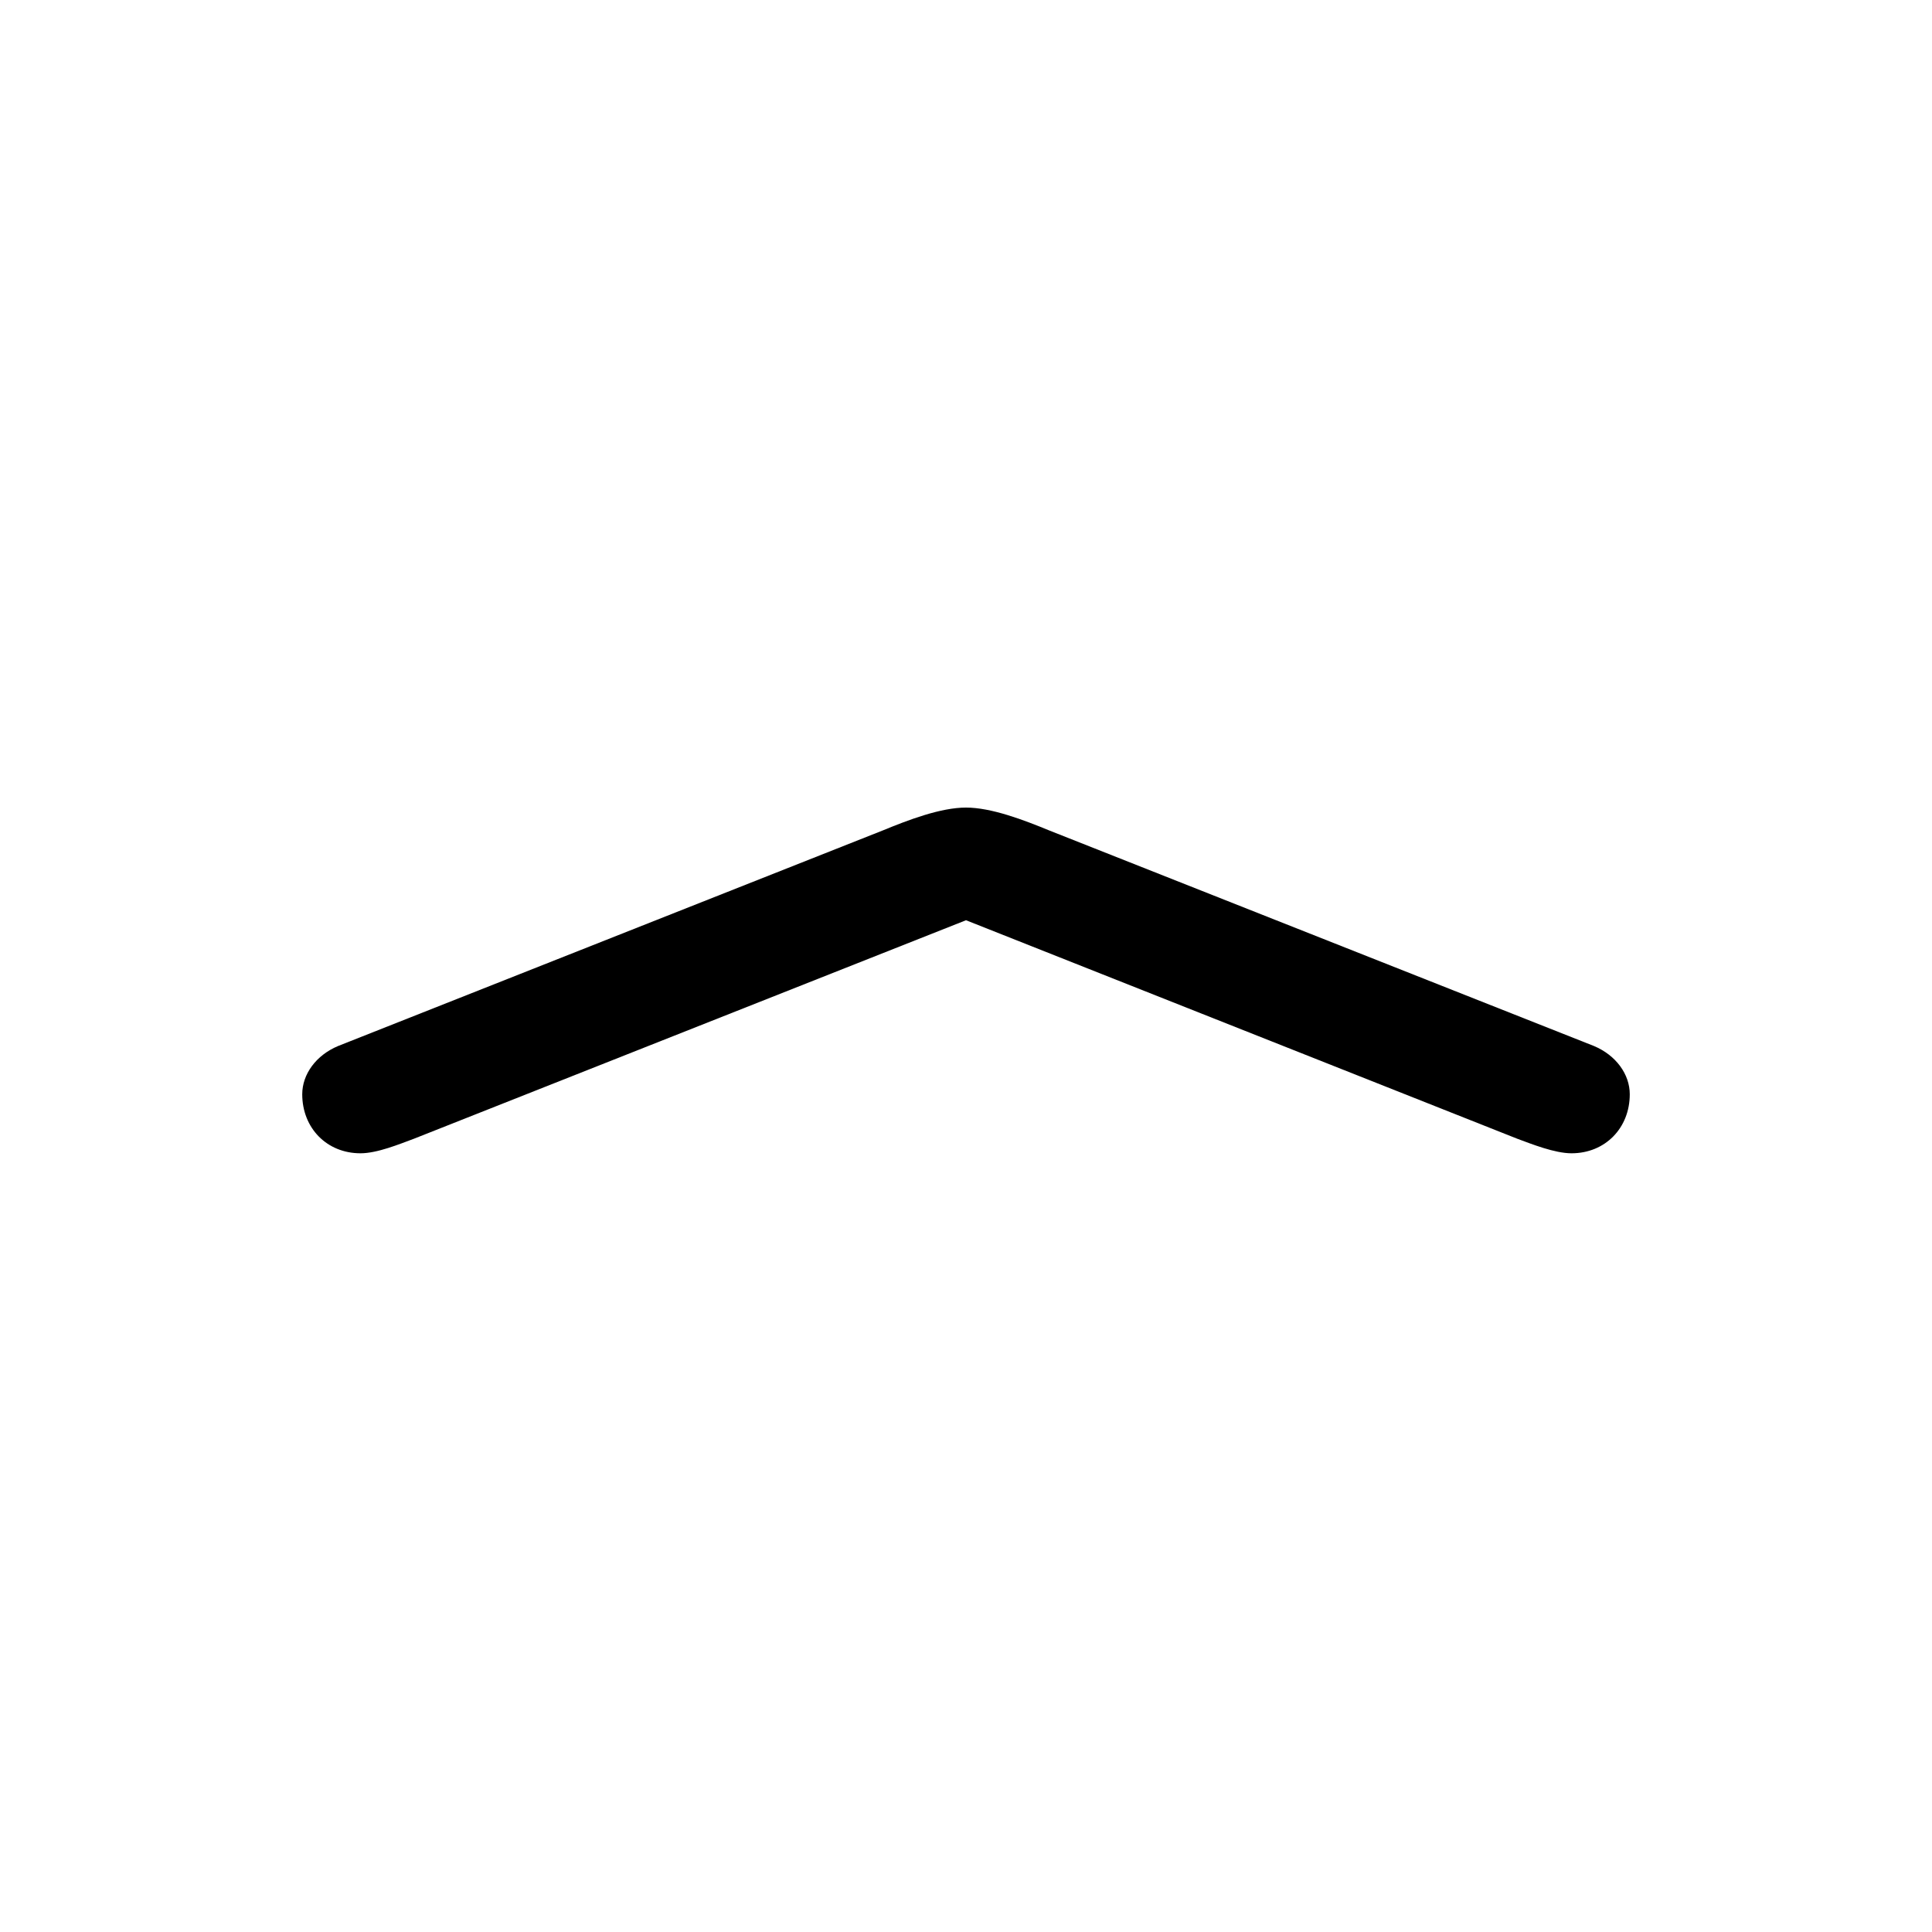 <svg width="32" height="32" viewBox="0 0 32 32" fill="none" xmlns="http://www.w3.org/2000/svg">
<path d="M5.603 17.324L14.616 13.757C15.048 13.579 15.581 13.376 16 13.376C16.419 13.376 16.952 13.579 17.384 13.757L26.398 17.324C26.766 17.477 26.994 17.794 26.994 18.124C26.994 18.683 26.588 19.102 26.029 19.102C25.75 19.102 25.369 18.949 25.128 18.86L16 15.242L6.859 18.86C6.618 18.949 6.25 19.102 5.971 19.102C5.412 19.102 5.006 18.683 5.006 18.124C5.006 17.794 5.234 17.477 5.603 17.324Z" fill="black"/>
</svg>

